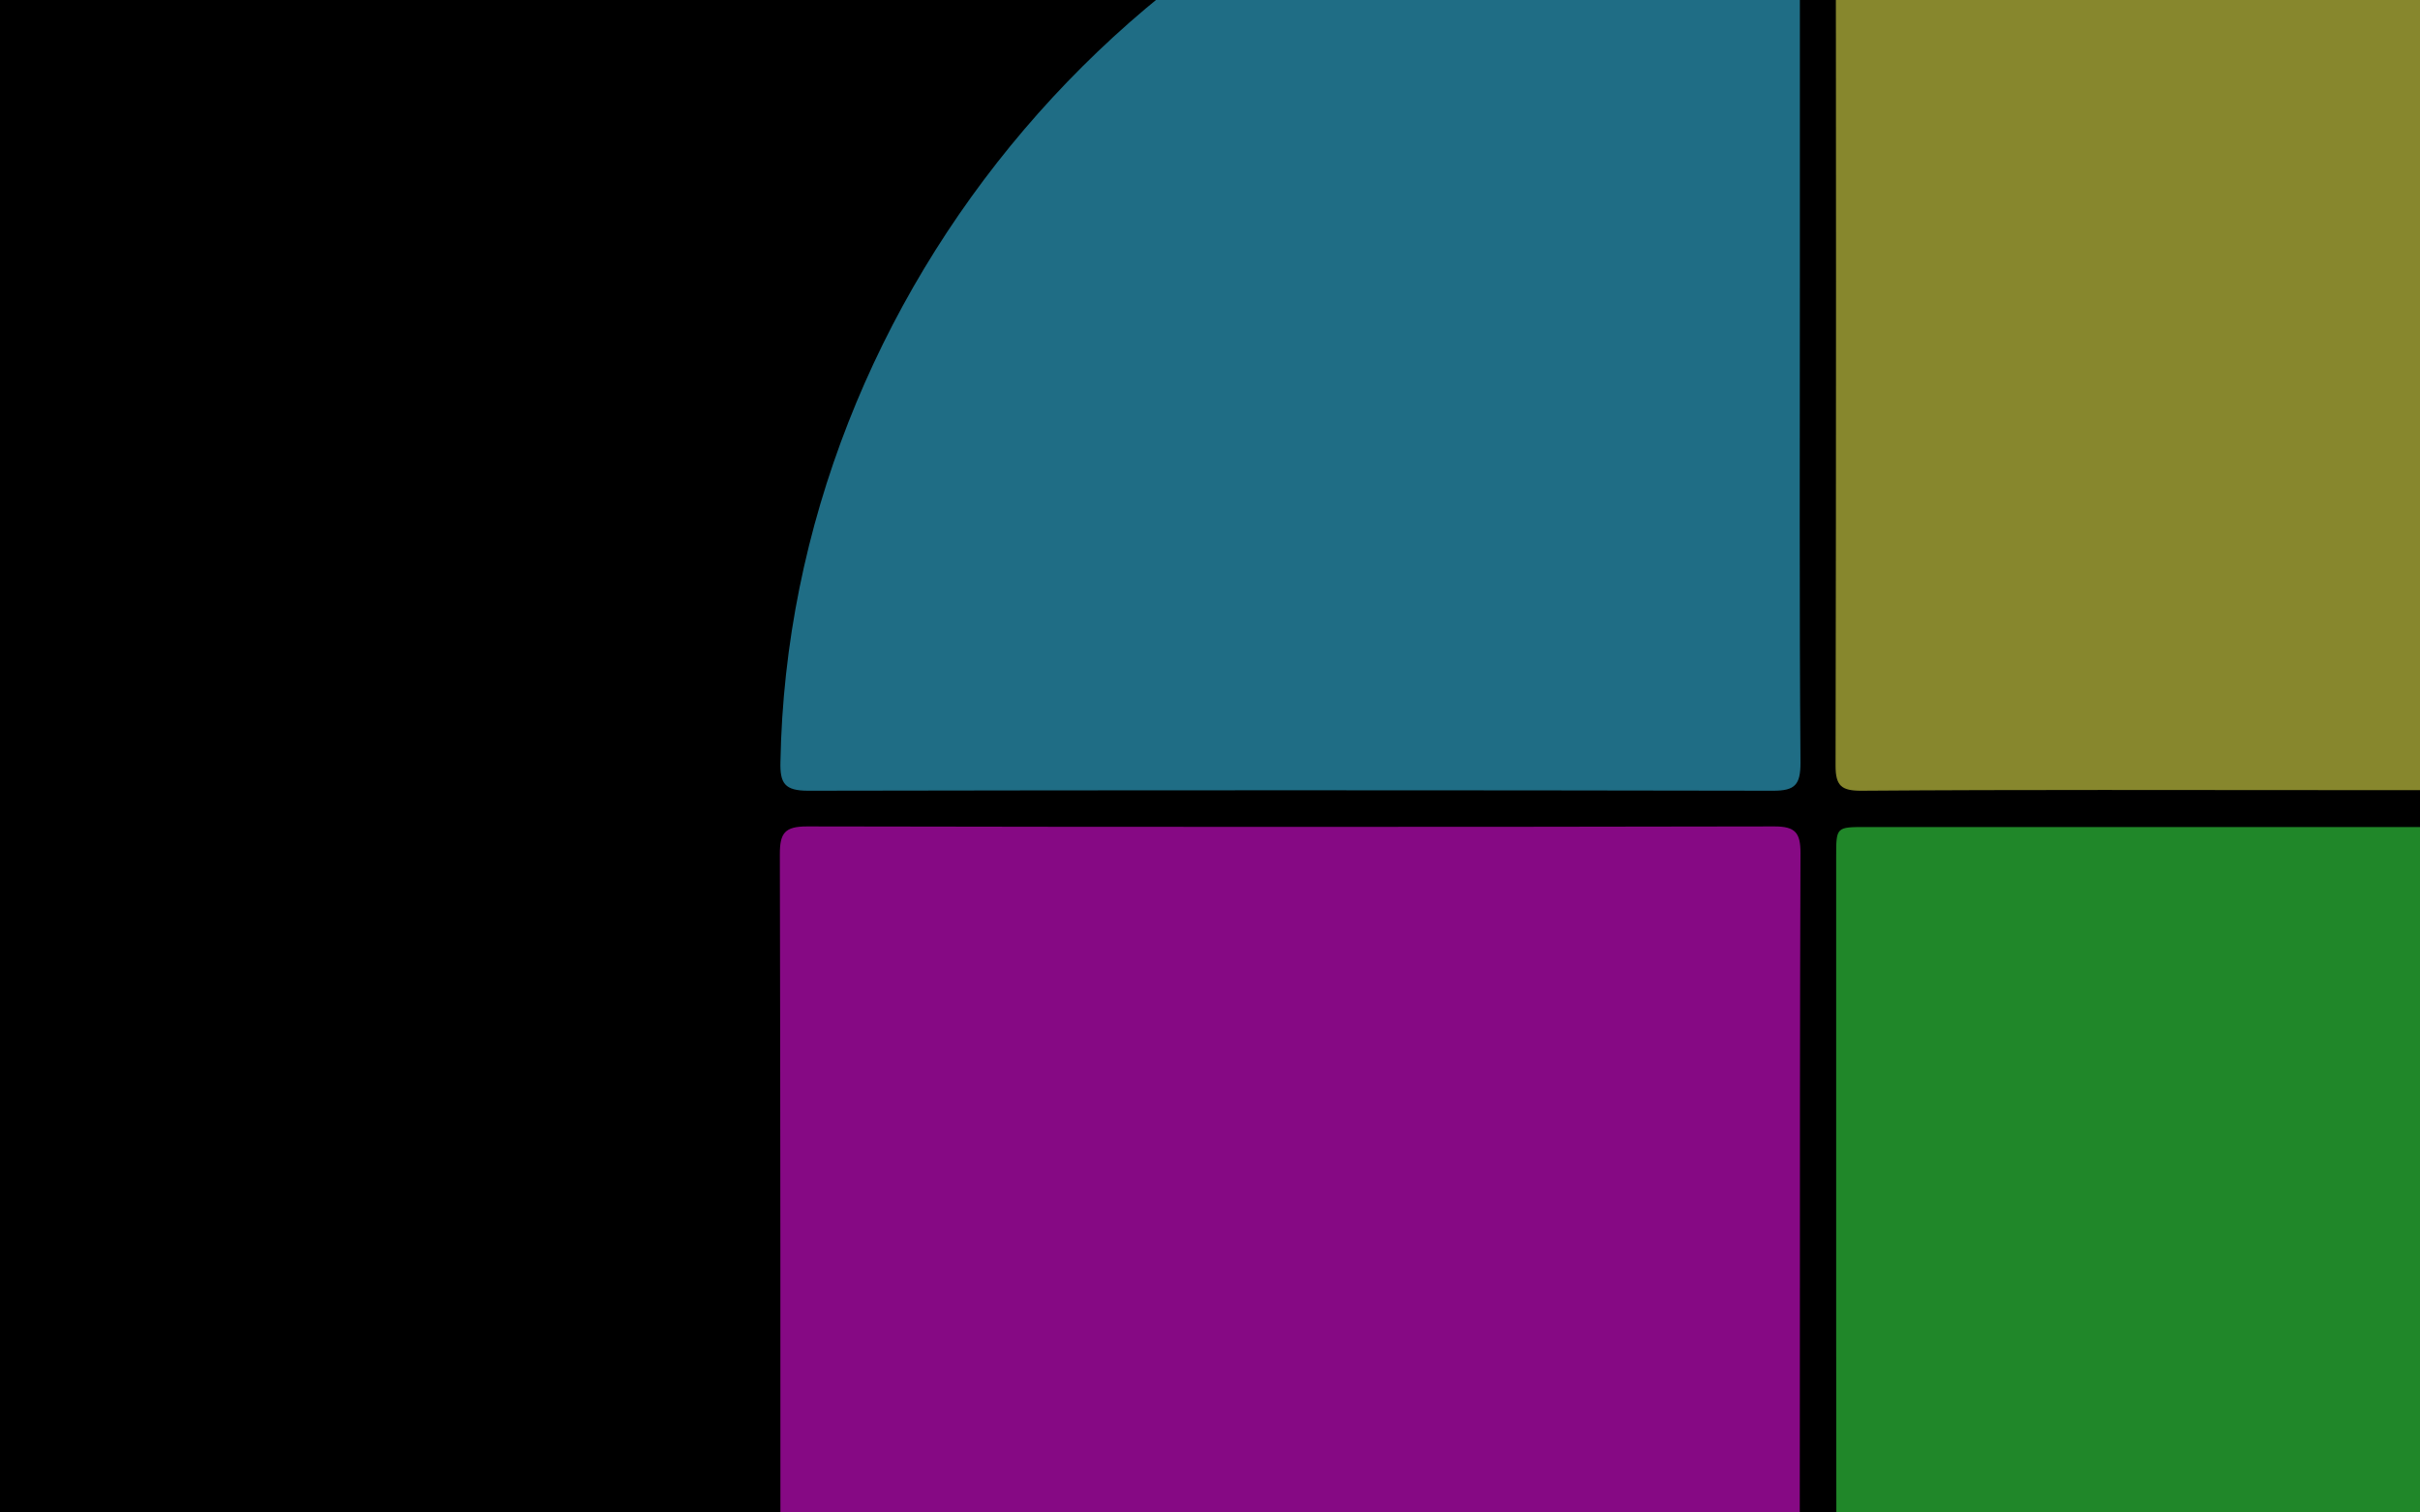 <svg xmlns="http://www.w3.org/2000/svg" xmlns:xlink="http://www.w3.org/1999/xlink" viewBox="0 0 400 250"><path d="M0 0h400v250H0z"/><defs><path id="a" d="M0 0h400v250H0z"/></defs><clipPath id="b"><use xlink:href="#a" overflow="visible"/></clipPath><g clip-path="url(#b)"><path fill="#860984" d="M297.5 221.1c0 26.6-.1 53.2.1 79.8 0 3.3-.8 4.4-4.3 4.4-43.4-.1-86.7 0-130.1-.1-19.4 0-34.2-14.9-34.2-34.3 0-43.2 0-86.5-.1-129.7 0-3.5.8-4.6 4.5-4.6 53.3.1 106.6.1 159.9 0 3.5 0 4.3 1.1 4.3 4.4-.1 26.6-.1 53.3-.1 80.1z"/><path fill="#87872D" d="M387.4 130.6c-26.6 0-53.2-.1-79.8.1-3.2 0-4.2-.8-4.2-4.1.1-53.4.1-106.9 0-160.3 0-3.5 1.1-4.3 4.4-4.3 43.2.1 86.5 0 129.7.1 19.7 0 34.5 14.8 34.5 34.4 0 43.2 0 86.5.1 129.7 0 3.7-1.1 4.5-4.6 4.5-26.7-.1-53.4-.1-80.1-.1z"/><path fill="#1F6D85" d="M297.5 46.7c0 26.5-.1 52.9.1 79.4 0 3.6-.9 4.6-4.5 4.6-53.2-.1-106.3-.1-159.5 0-3.9 0-4.7-1.2-4.6-4.8C130.4 48 189.3-21.2 266.1-35c8.6-1.5 17.2-2.6 25.9-2.9 5.5-.2 5.5-.1 5.5 5.2v79.4z"/><path fill="#208729" d="M303.5 221v-79.4c0-4.9 0-4.9 4.9-4.9h158.9c4.8 0 4.8 0 4.8 5-1.4 75-55.9 141.8-129.9 159-11.3 2.6-22.7 4-34.3 4.5-3.5.2-4.4-1.1-4.4-4.4.1-26.6 0-53.2 0-79.8z"/></g></svg>